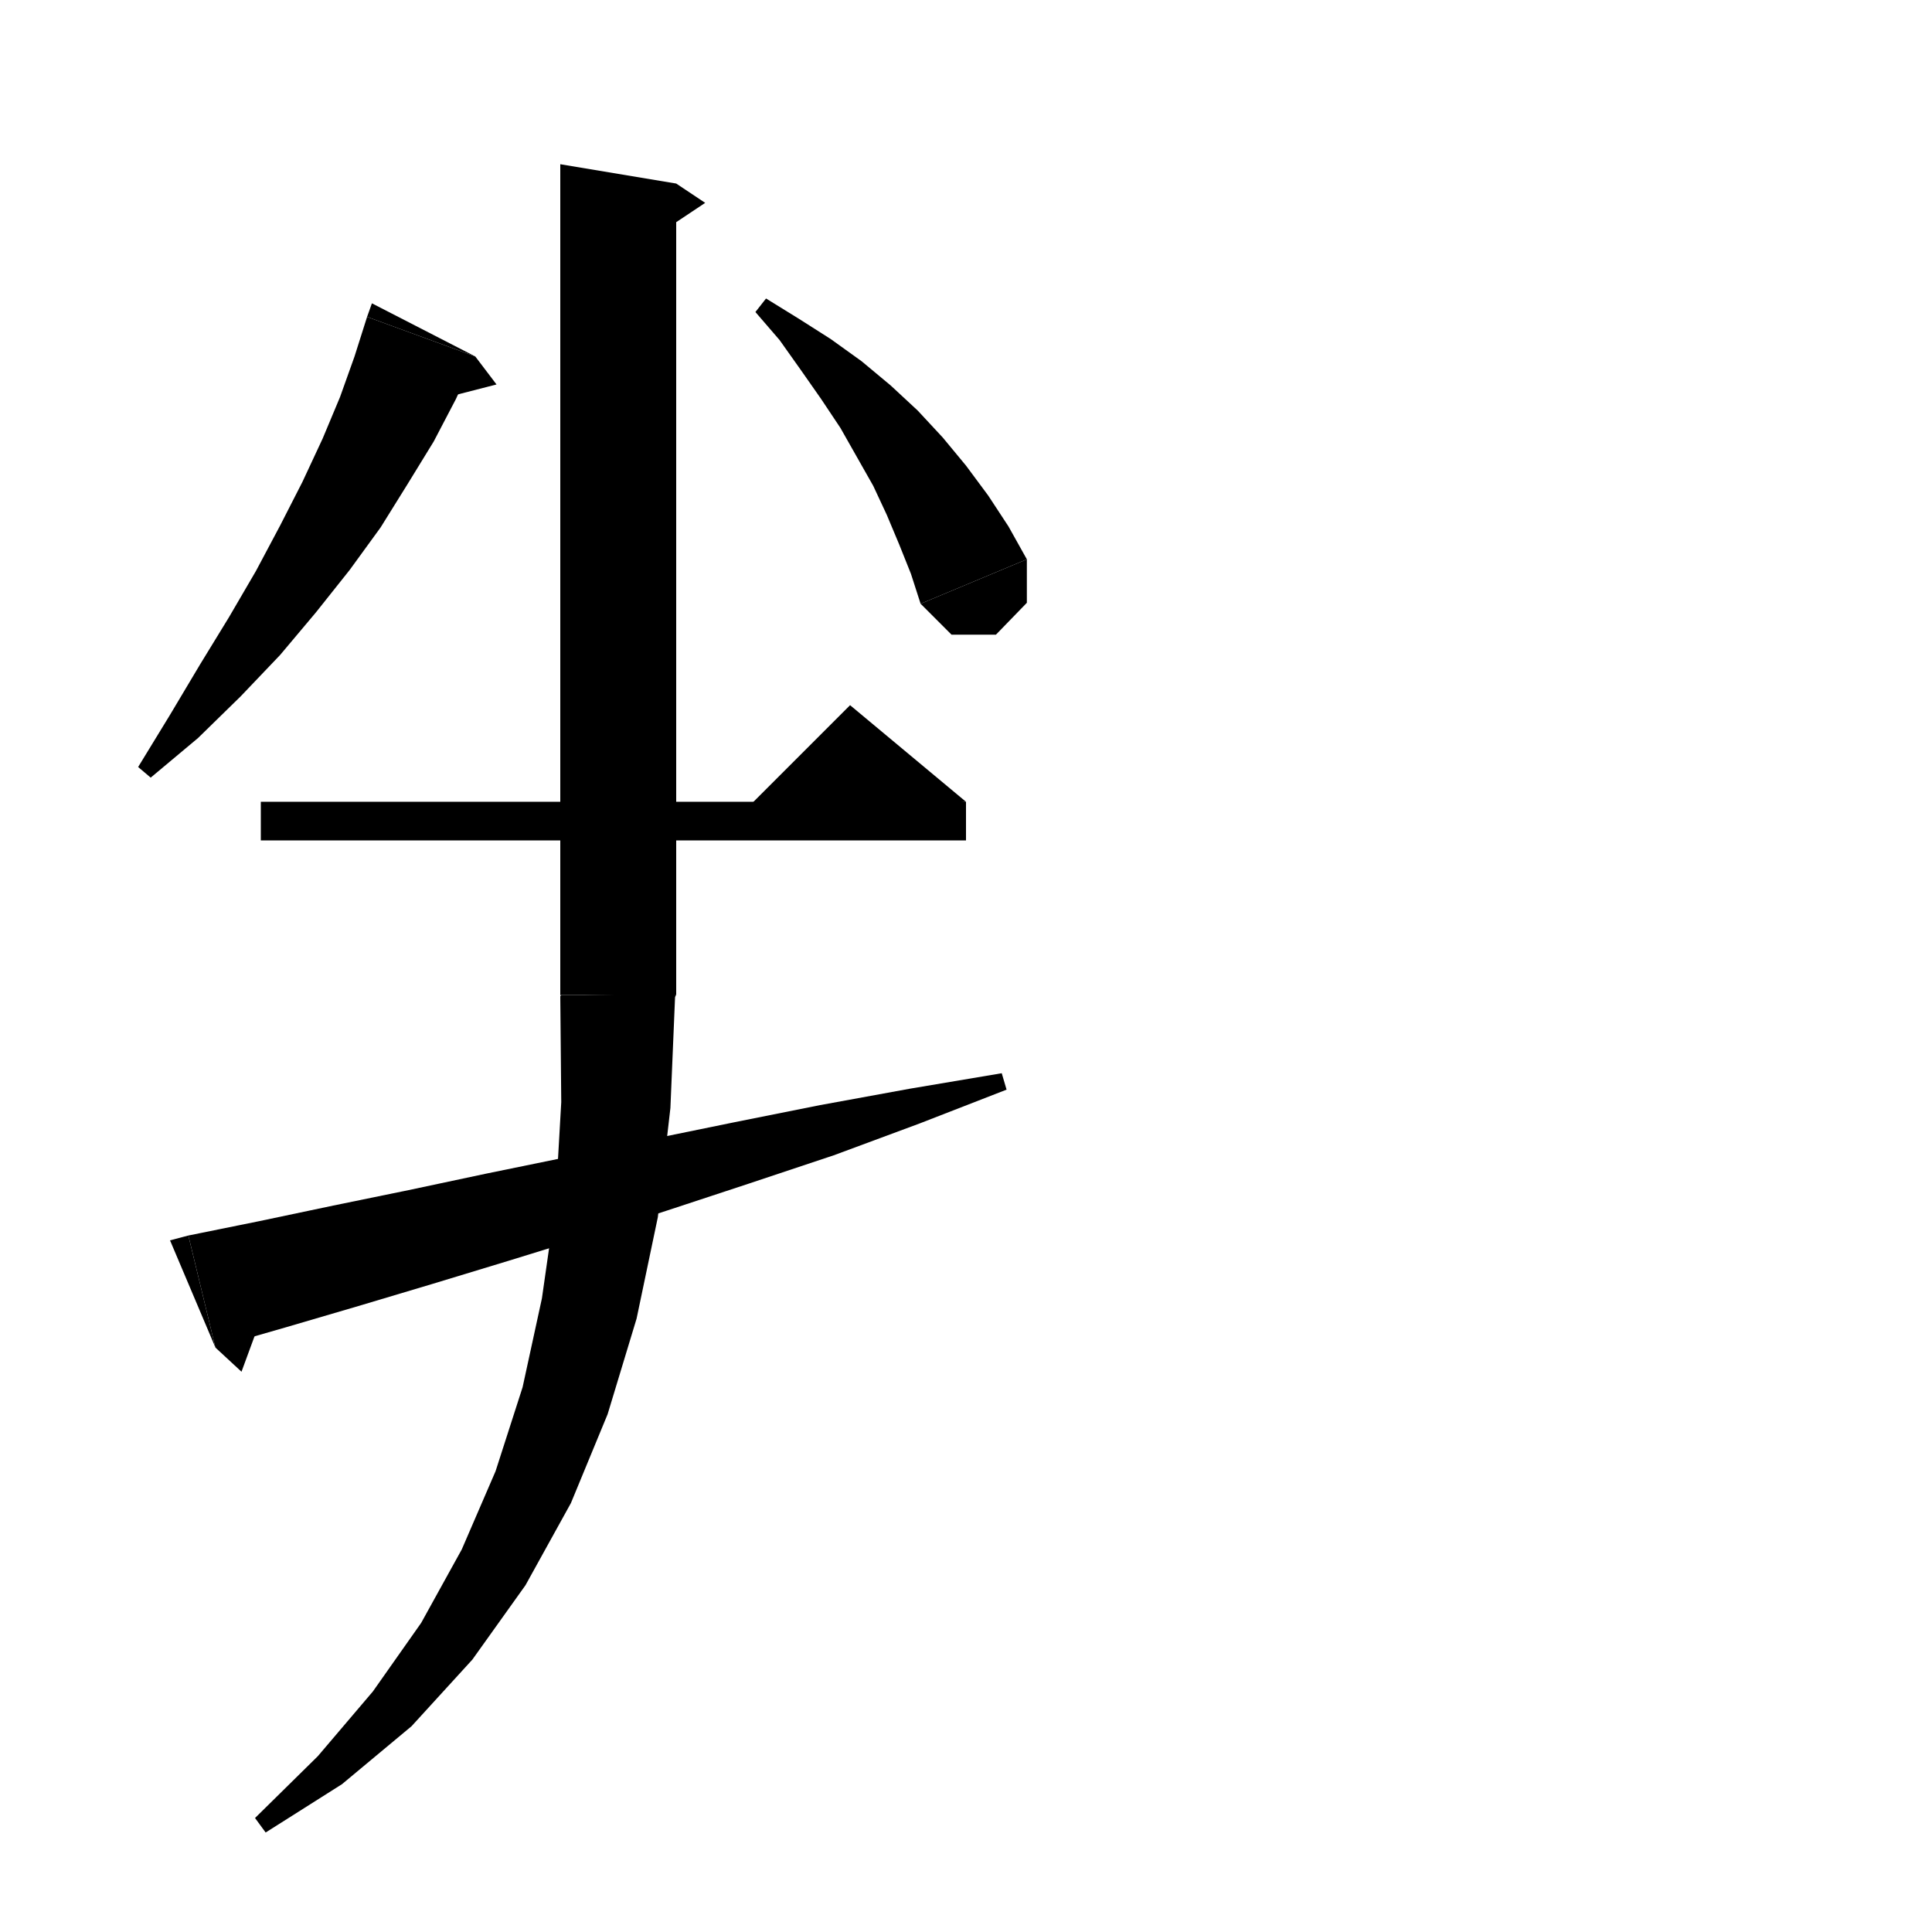 <svg xmlns="http://www.w3.org/2000/svg" xmlns:xlink="http://www.w3.org/1999/xlink" version="1.1" baseProfile="full" viewBox="0 0 200 200" width="200" height="200">
<g fill="black">
<polygon points="49.2,36.9 47.2,41.3 44.9,45.7 42.2,50.1 39.4,54.6 36.2,59 32.7,63.4 29,67.8 24.9,72.1 20.5,76.4 15.6,80.5 14.3,79.4 17.6,74 20.7,68.8 23.7,63.9 26.5,59.1 29,54.4 31.3,49.9 33.4,45.4 35.2,41.1 36.7,36.9 38,32.8 " />
<polygon points="38,32.8 49.2,36.9 38.5,31.4 " />
<polygon points="49.2,36.9 51.4,39.8 44.4,41.6 " />
<polygon points="79.3,30.9 82.7,33 86,35.1 89.2,37.4 92.2,39.9 95,42.5 97.6,45.3 100,48.2 102.3,51.3 104.4,54.5 106.3,57.9 95.3,62.5 94.3,59.4 93.1,56.4 91.8,53.3 90.4,50.3 88.7,47.3 87,44.3 85,41.3 82.9,38.3 80.7,35.2 78.2,32.3 " />
<polygon points="106.3,57.9 106.3,62.4 103.1,65.7 98.5,65.7 95.3,62.5 " />
<polygon points="27,83 100,83 100,87 27,87 " />
<polygon points="100,83 76,85 88,73 " />
<polygon points="19.5,127.9 26.9,126.4 34.5,124.8 42.3,123.2 50.3,121.5 58.6,119.8 67.1,118 75.9,116.2 84.9,114.4 94.2,112.7 103.7,111.1 104.2,112.8 95.2,116.3 86.3,119.6 77.6,122.5 69.1,125.3 60.8,128 52.7,130.5 44.8,132.9 37.1,135.2 29.6,137.4 22.3,139.5 " />
<polygon points="22.3,139.5 19.5,127.9 17.6,128.4 " />
<polygon points="22.3,139.5 25,142 27.5,135.2 " />
<polygon points="70,19 70,103 58,103 58,17 " />
<polygon points="70,19 73,21 70,23 " />
<polygon points="70,103 67.6,106.6 64,109 60.4,106.6 58,103 " />
<polygon points="69.9,102.8 69.4,114.7 68.1,126 65.9,136.5 62.9,146.4 59.1,155.6 54.4,164.1 48.9,171.8 42.6,178.7 35.4,184.7 27.5,189.7 26.4,188.2 32.9,181.8 38.6,175.1 43.6,168 47.8,160.4 51.3,152.3 54.1,143.6 56.1,134.4 57.5,124.6 58.1,114.1 58,103.1 " />
</g>
</svg>
